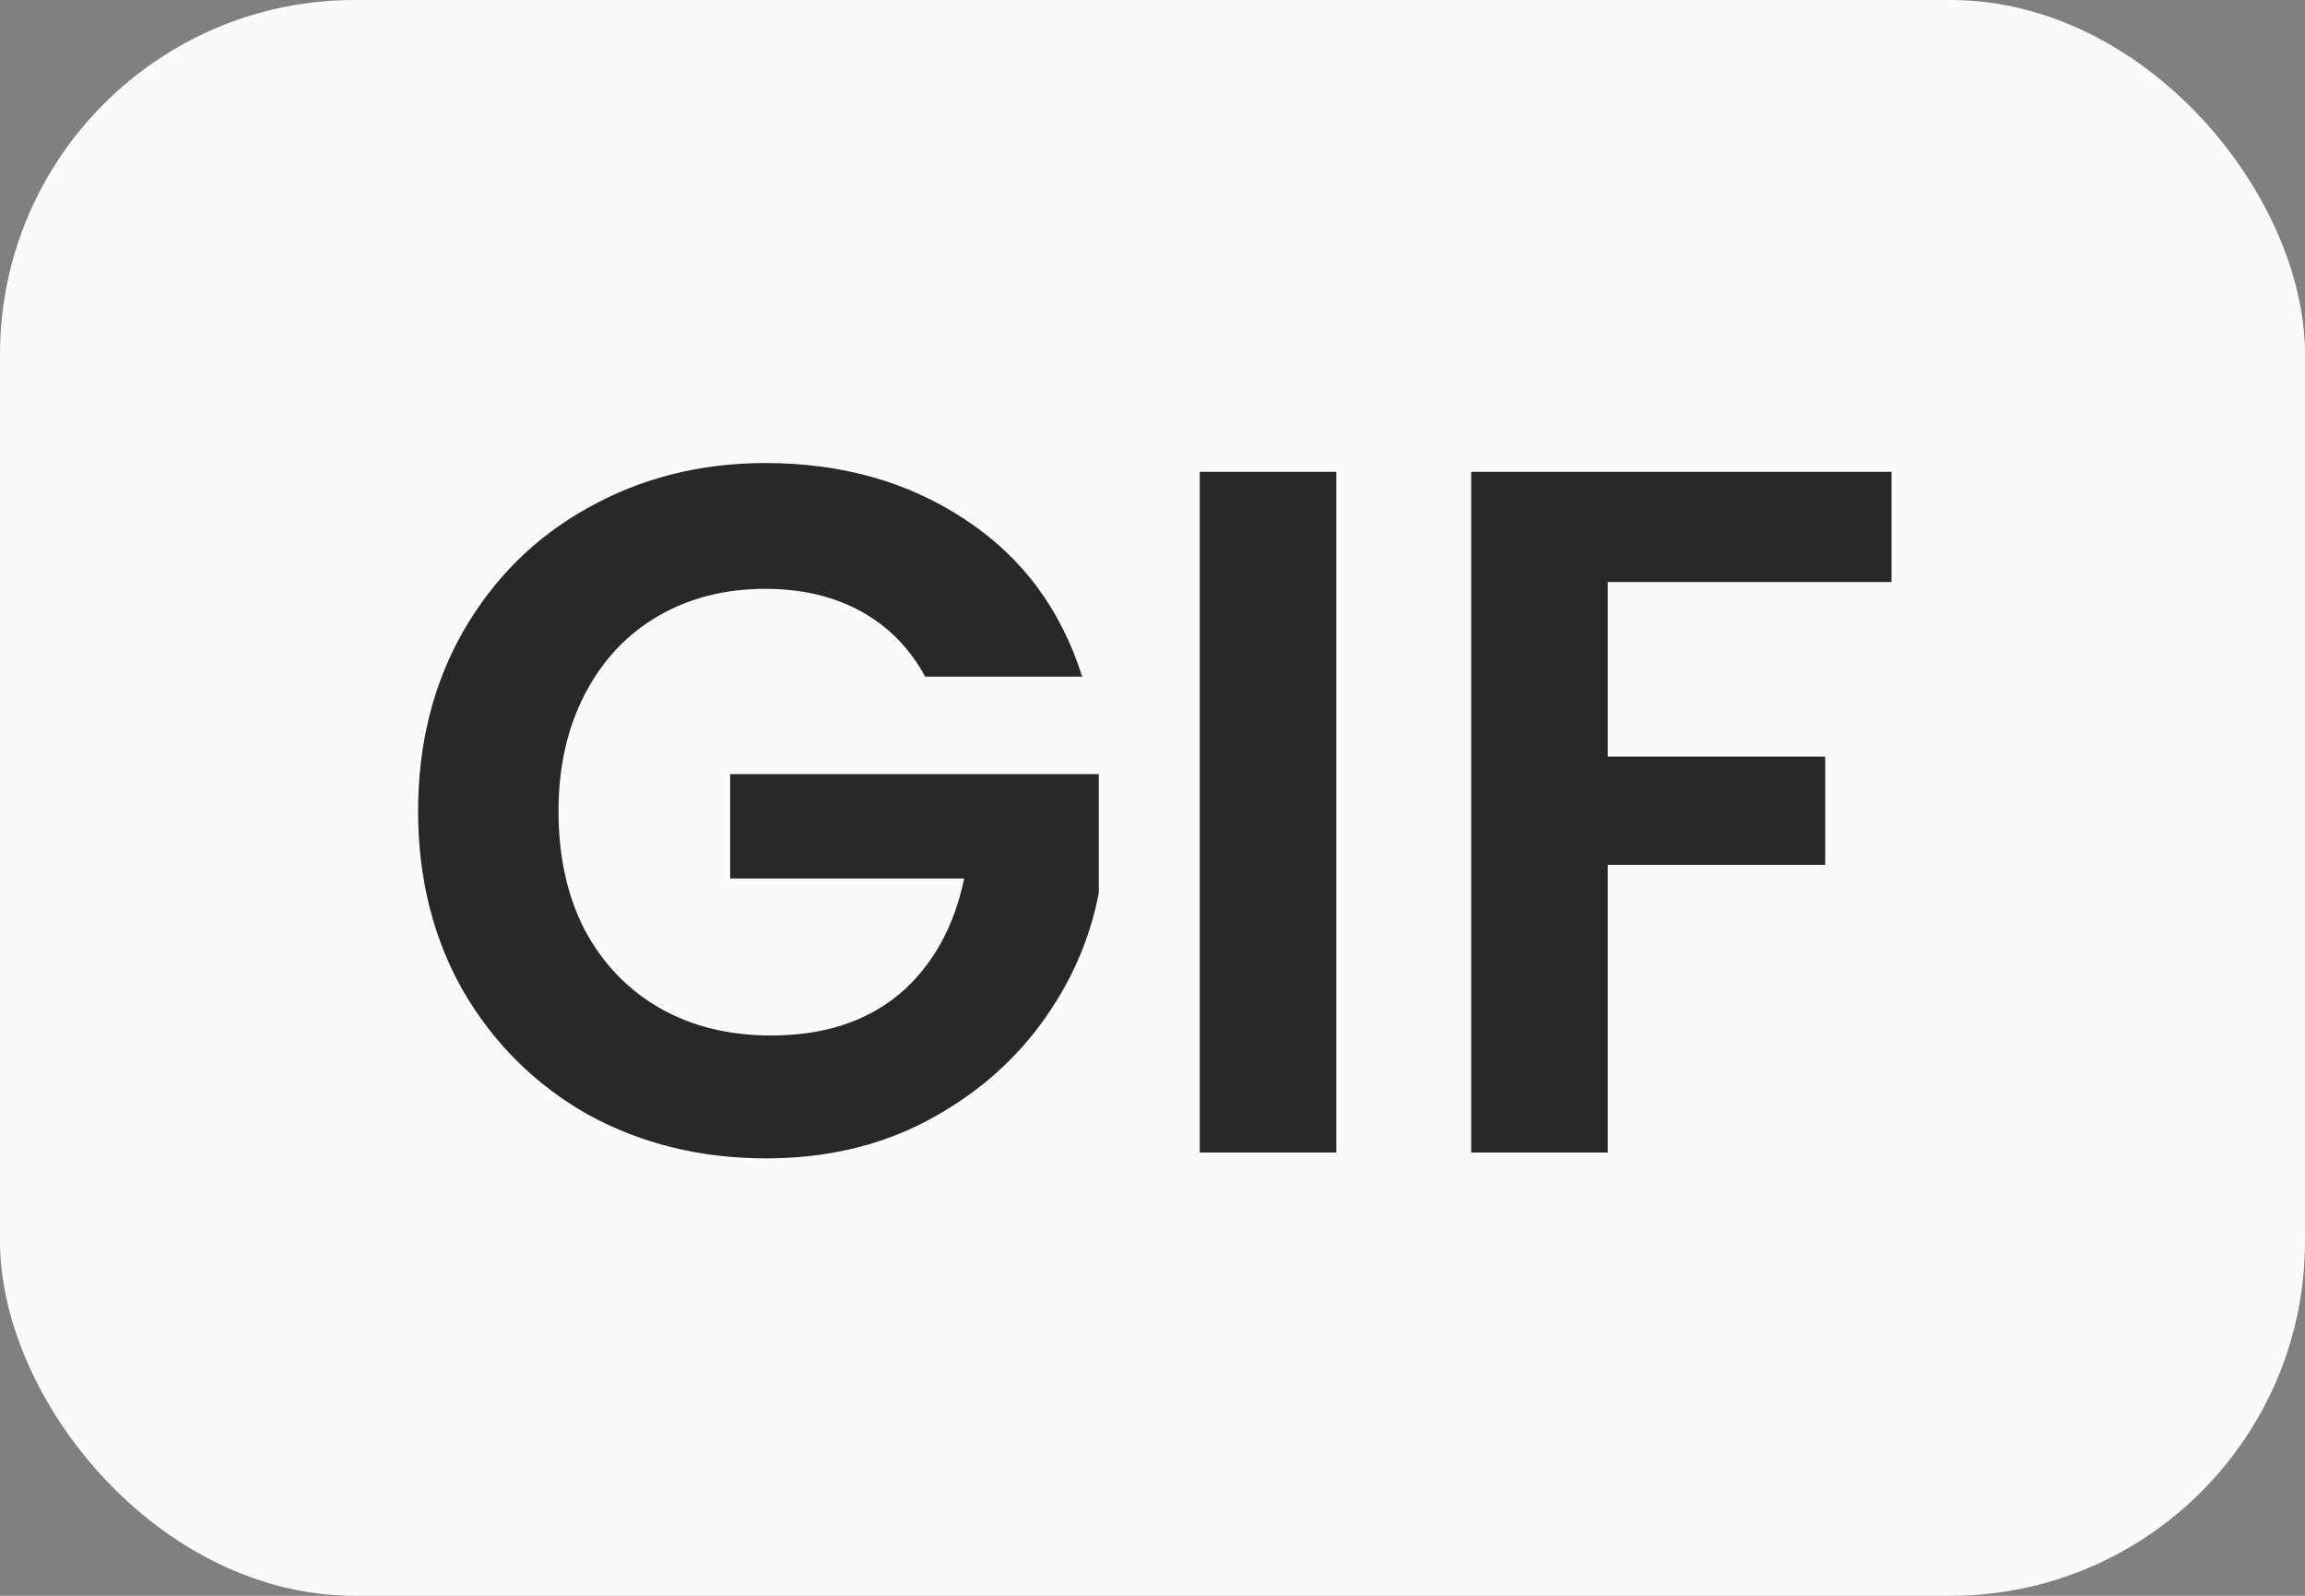 <svg width="26" height="18" viewBox="0 0 26 18" fill="none" xmlns="http://www.w3.org/2000/svg">
<rect x="0" y="0" width="26" height="18" fill="#808080" stroke="none"/>
<rect width="26" height="18" rx="4" fill="#FAFAFA"/>
<path d="M10.436 7.632C10.26 7.309 10.018 7.064 9.71 6.895C9.402 6.726 9.043 6.642 8.632 6.642C8.177 6.642 7.774 6.745 7.422 6.95C7.07 7.155 6.795 7.449 6.597 7.83C6.399 8.211 6.3 8.651 6.3 9.15C6.3 9.663 6.399 10.111 6.597 10.492C6.802 10.873 7.085 11.167 7.444 11.372C7.803 11.577 8.221 11.68 8.698 11.68C9.285 11.68 9.765 11.526 10.139 11.218C10.513 10.903 10.759 10.466 10.876 9.909H8.236V8.732H12.394V10.074C12.291 10.609 12.071 11.104 11.734 11.559C11.397 12.014 10.96 12.38 10.425 12.659C9.897 12.93 9.303 13.066 8.643 13.066C7.902 13.066 7.231 12.901 6.63 12.571C6.036 12.234 5.567 11.768 5.222 11.174C4.885 10.58 4.716 9.905 4.716 9.15C4.716 8.395 4.885 7.72 5.222 7.126C5.567 6.525 6.036 6.059 6.63 5.729C7.231 5.392 7.899 5.223 8.632 5.223C9.497 5.223 10.249 5.436 10.887 5.861C11.525 6.279 11.965 6.869 12.207 7.632H10.436ZM15.073 5.322V13H13.533V5.322H15.073ZM21.336 5.322V6.565H18.135V8.534H20.588V9.755H18.135V13H16.595V5.322H21.336Z" fill="#282828"/>
</svg>
